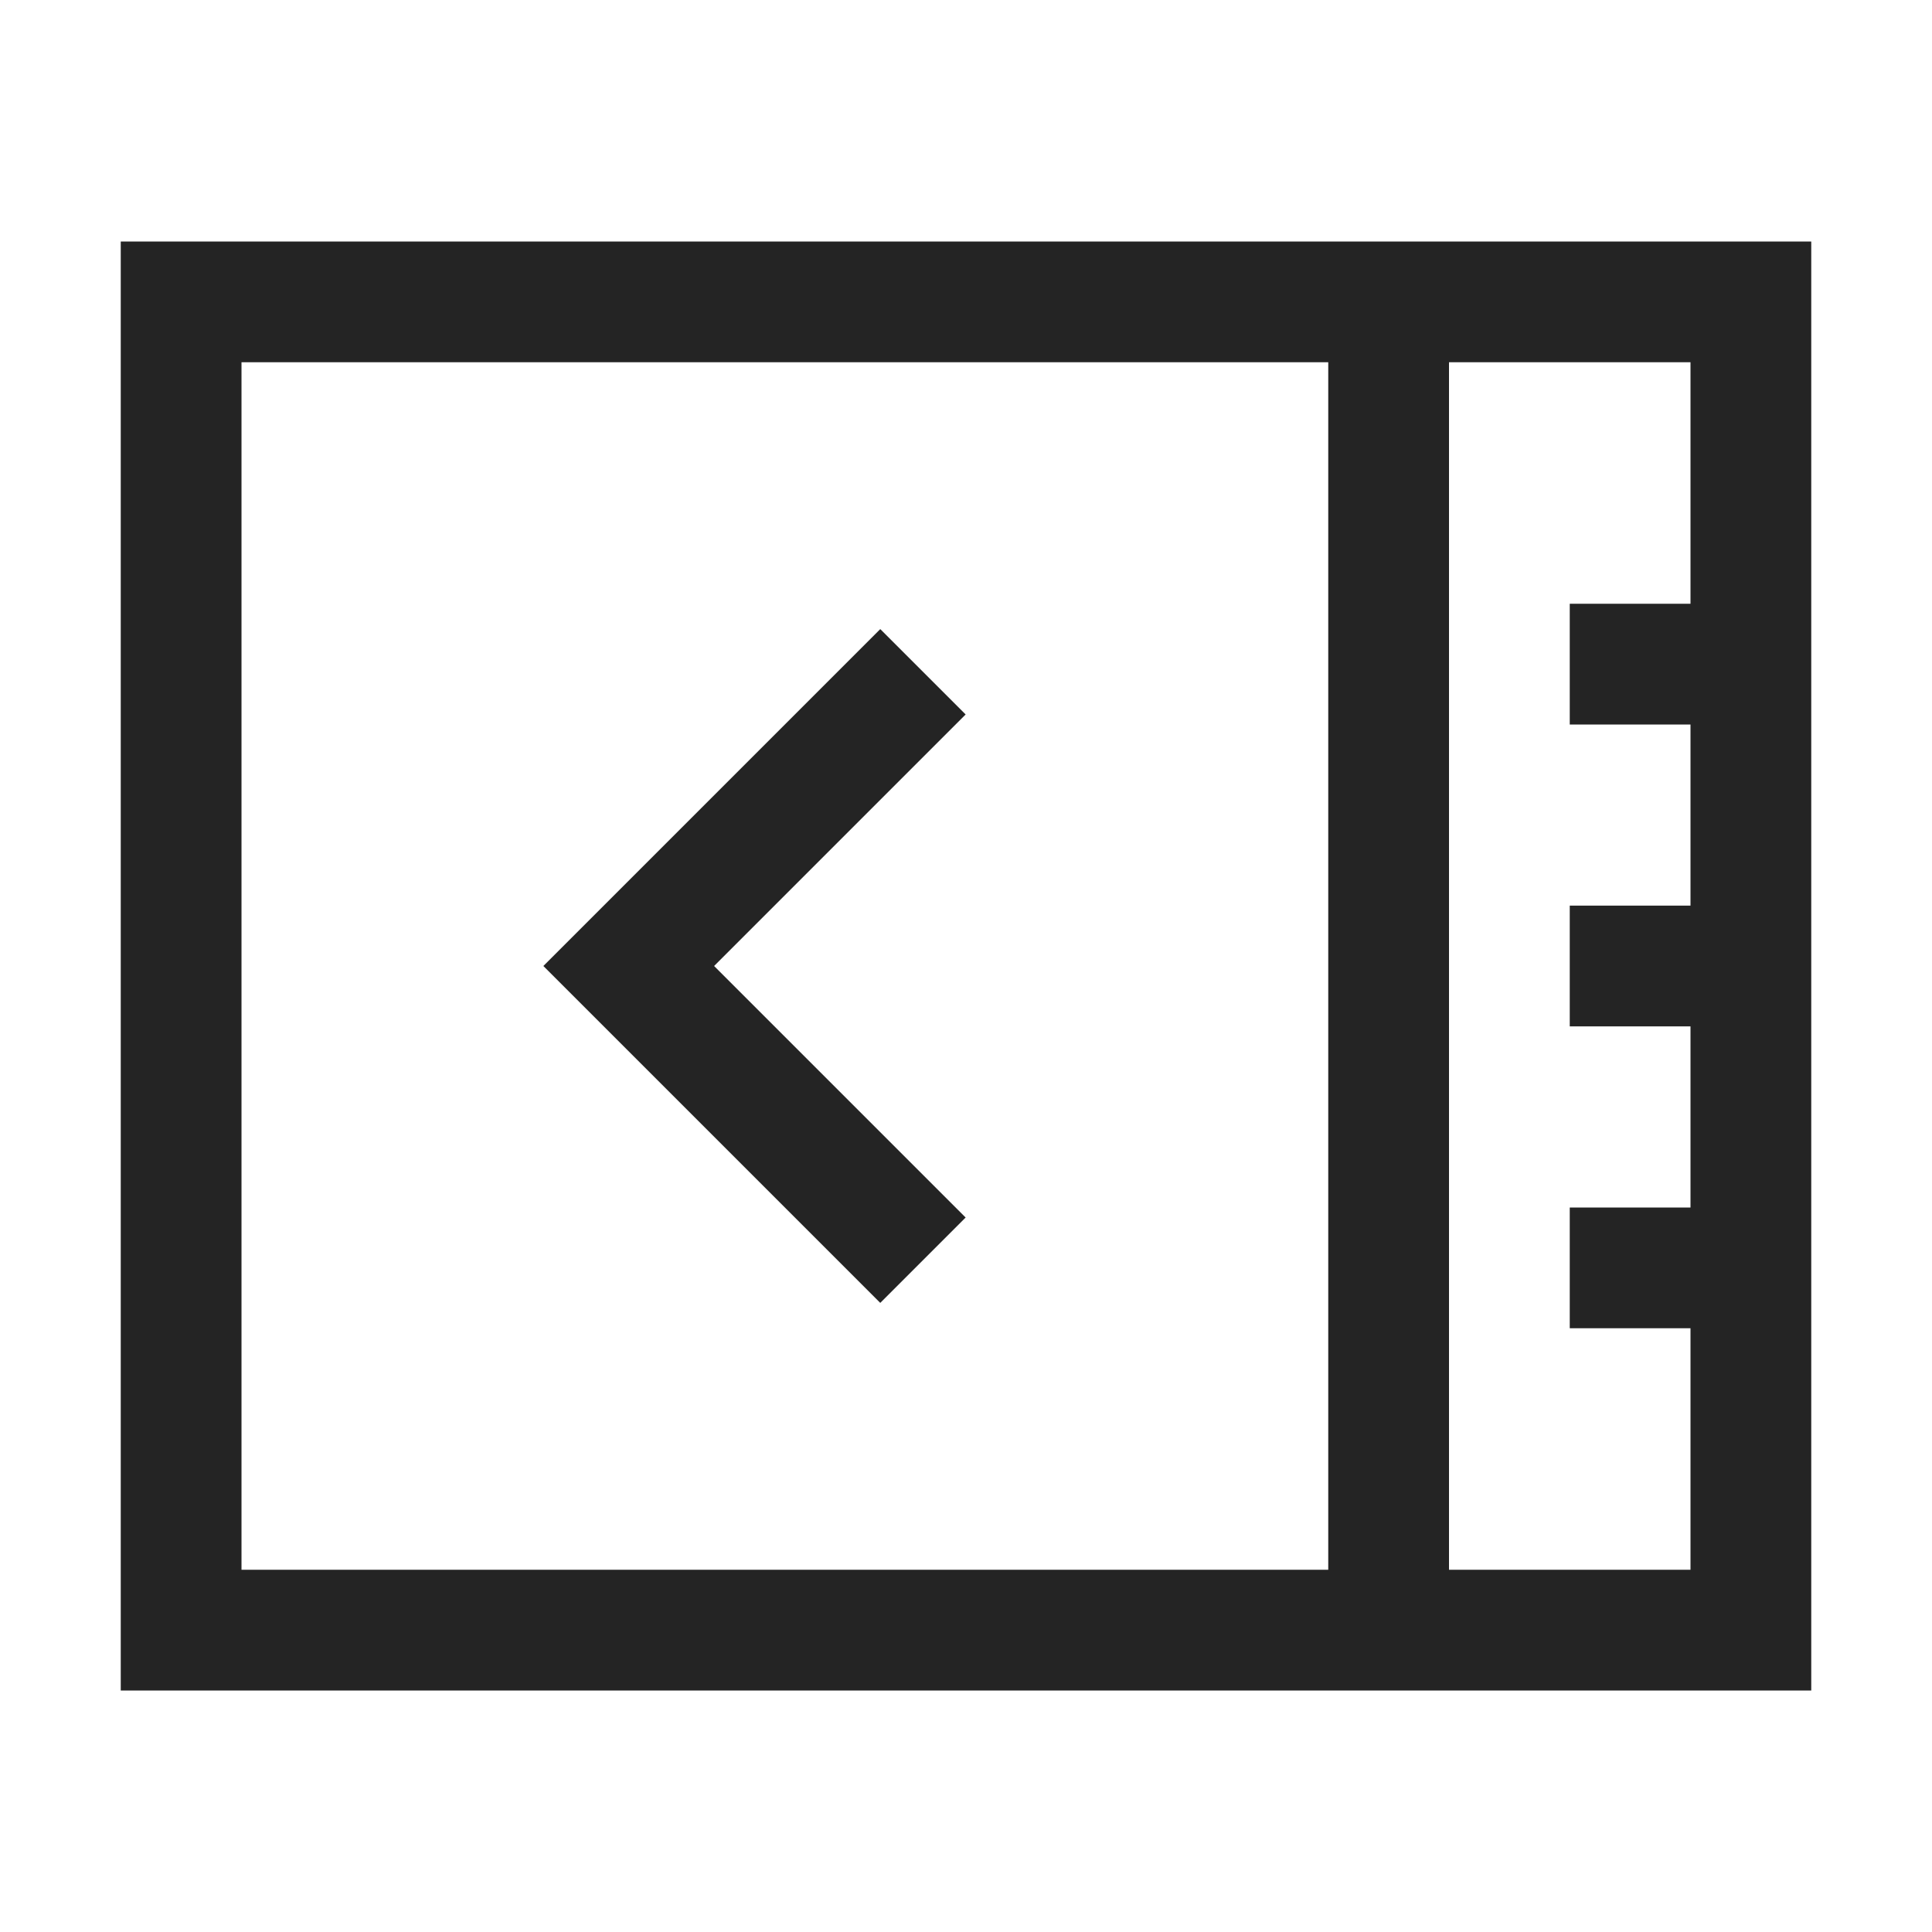<?xml version="1.0" encoding="UTF-8"?>
<svg width="16" height="16" viewBox="0 0 16 16" version="1.1" xmlns="http://www.w3.org/2000/svg" xmlns:xlink="http://www.w3.org/1999/xlink">
    <title>icon/light/sidemenu-right-open</title>
    <g id="icon/light/sidemenu-right-open" stroke="none" stroke-width="1" fill="none" fill-rule="evenodd">
        <path d="M15,2 L15,14 L1,14 L1,2 L15,2 Z M14,3 L12,3 L12,13 L14,13 L14,11 L13,11 L13,10 L14,10 L14,8.5 L13,8.5 L13,7.5 L14,7.5 L14,6 L13,6 L13,5 L14,5 L14,3 Z M11,3 L2,3 L2,13 L11,13 L11,3 Z M7.29,5.21 L7.997,5.917 L5.914,8 L7.997,10.083 L7.29,10.79 L4.5,8 L7.29,5.21 Z" id="shape" fill="#242424"></path>
    </g>
</svg>